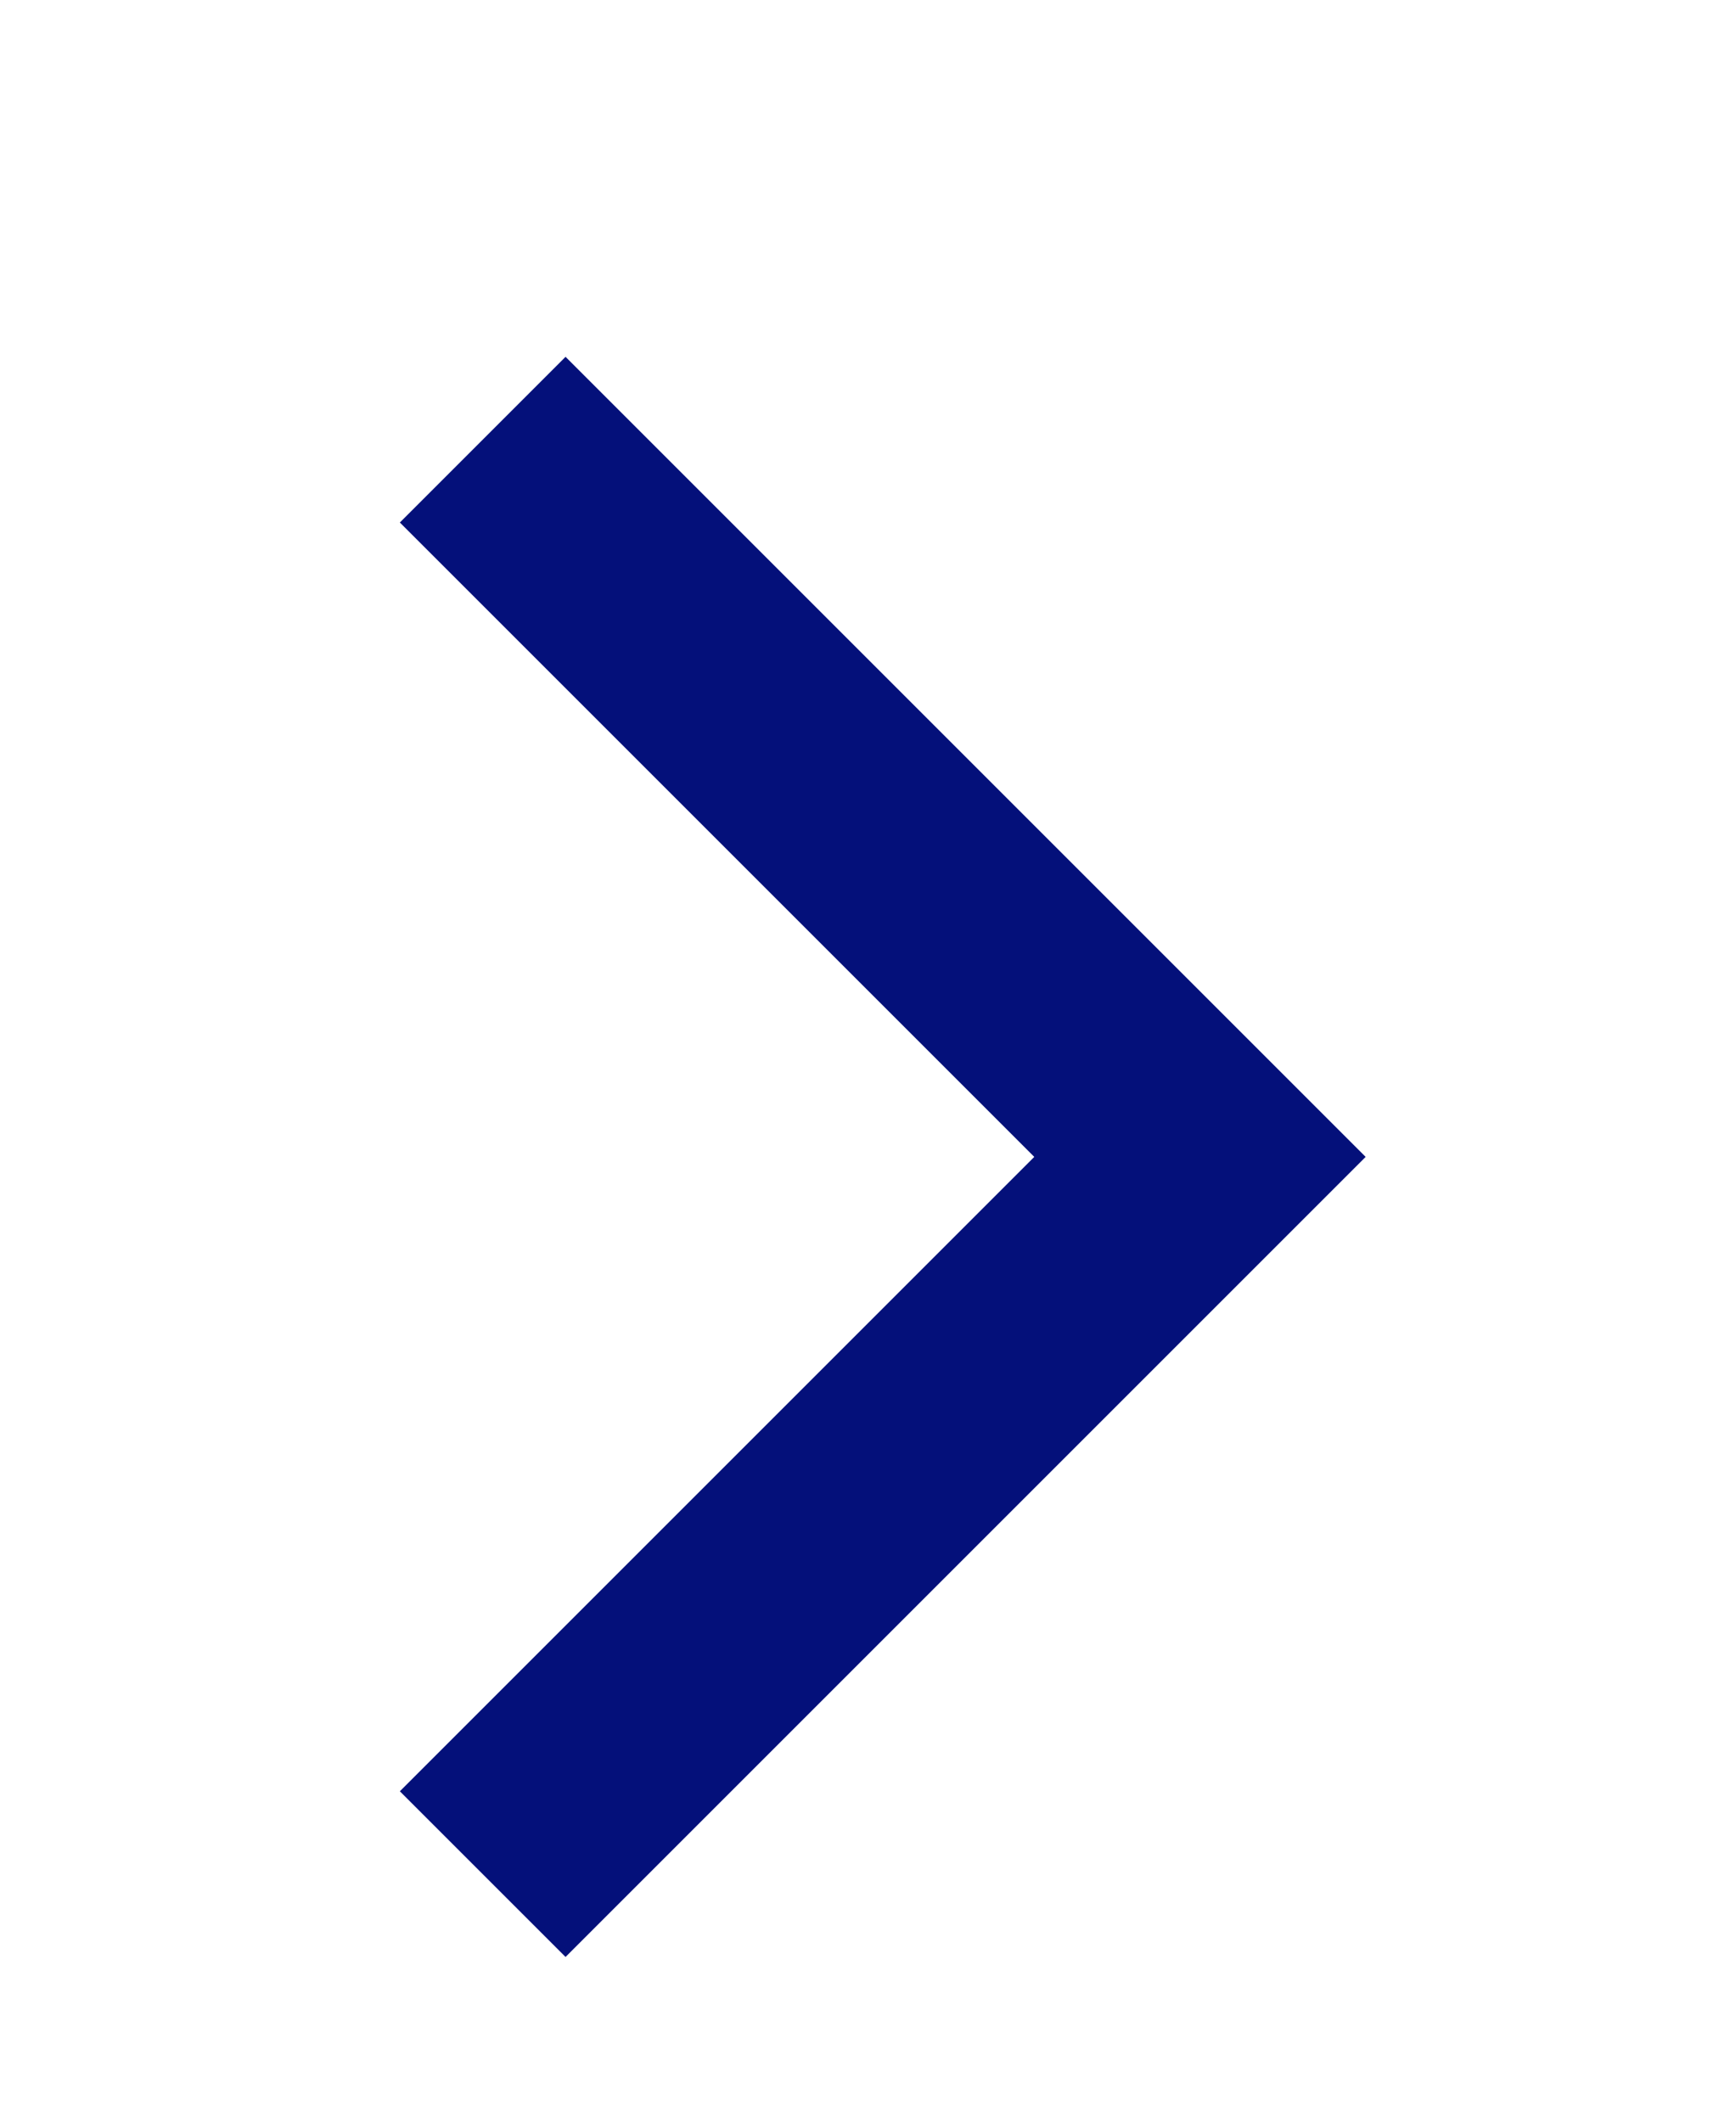 <svg fill="none" height="11" viewBox="0 0 9 11" width="9" xmlns="http://www.w3.org/2000/svg"><path clip-rule="evenodd" d="m2.073 9.287.859.859 4.148-4.148-4.148-4.148-.859.859 3.289 3.289z" fill="#04107a" fill-rule="evenodd"/></svg>